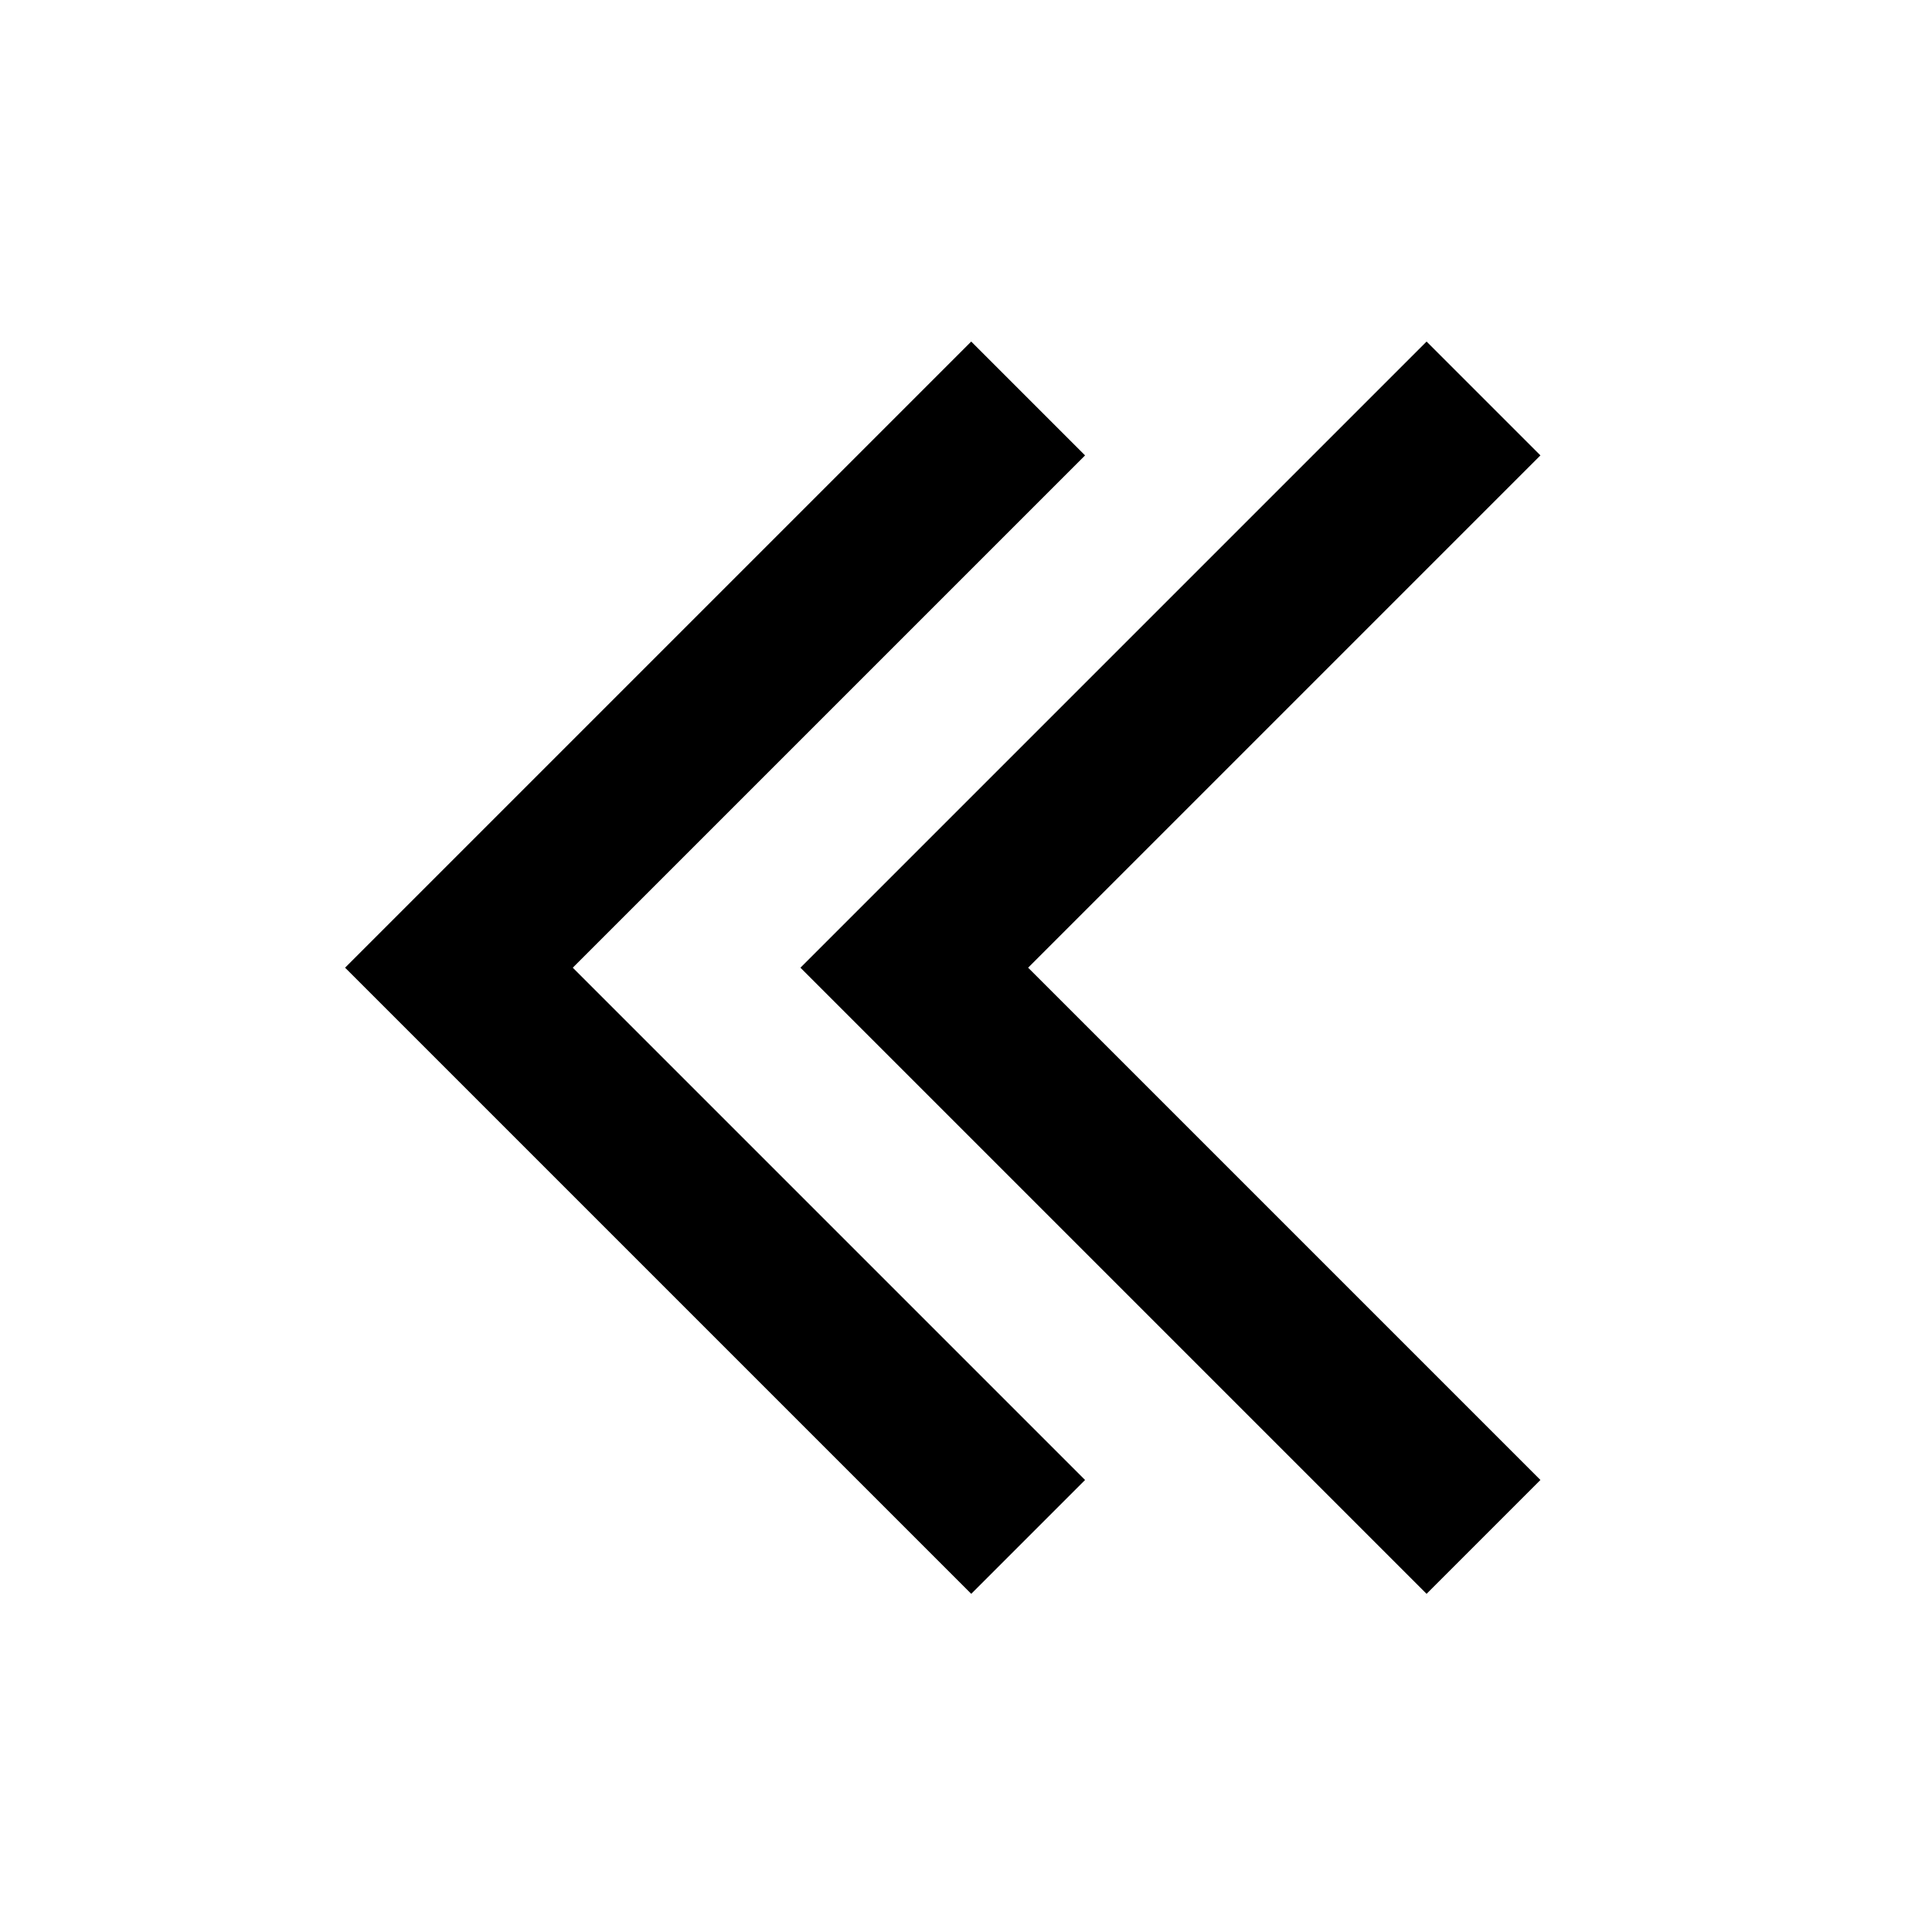 <svg width="48" height="48" viewBox="0 0 48 48" fill="none" xmlns="http://www.w3.org/2000/svg" stroke="currentColor" stroke-width="4">
<path d="M36.857 9.9L22.715 24.042L36.857 38.184M25.544 9.9L11.402 24.042L25.544 38.184" stroke-linecap="butt"></path>
</svg>
